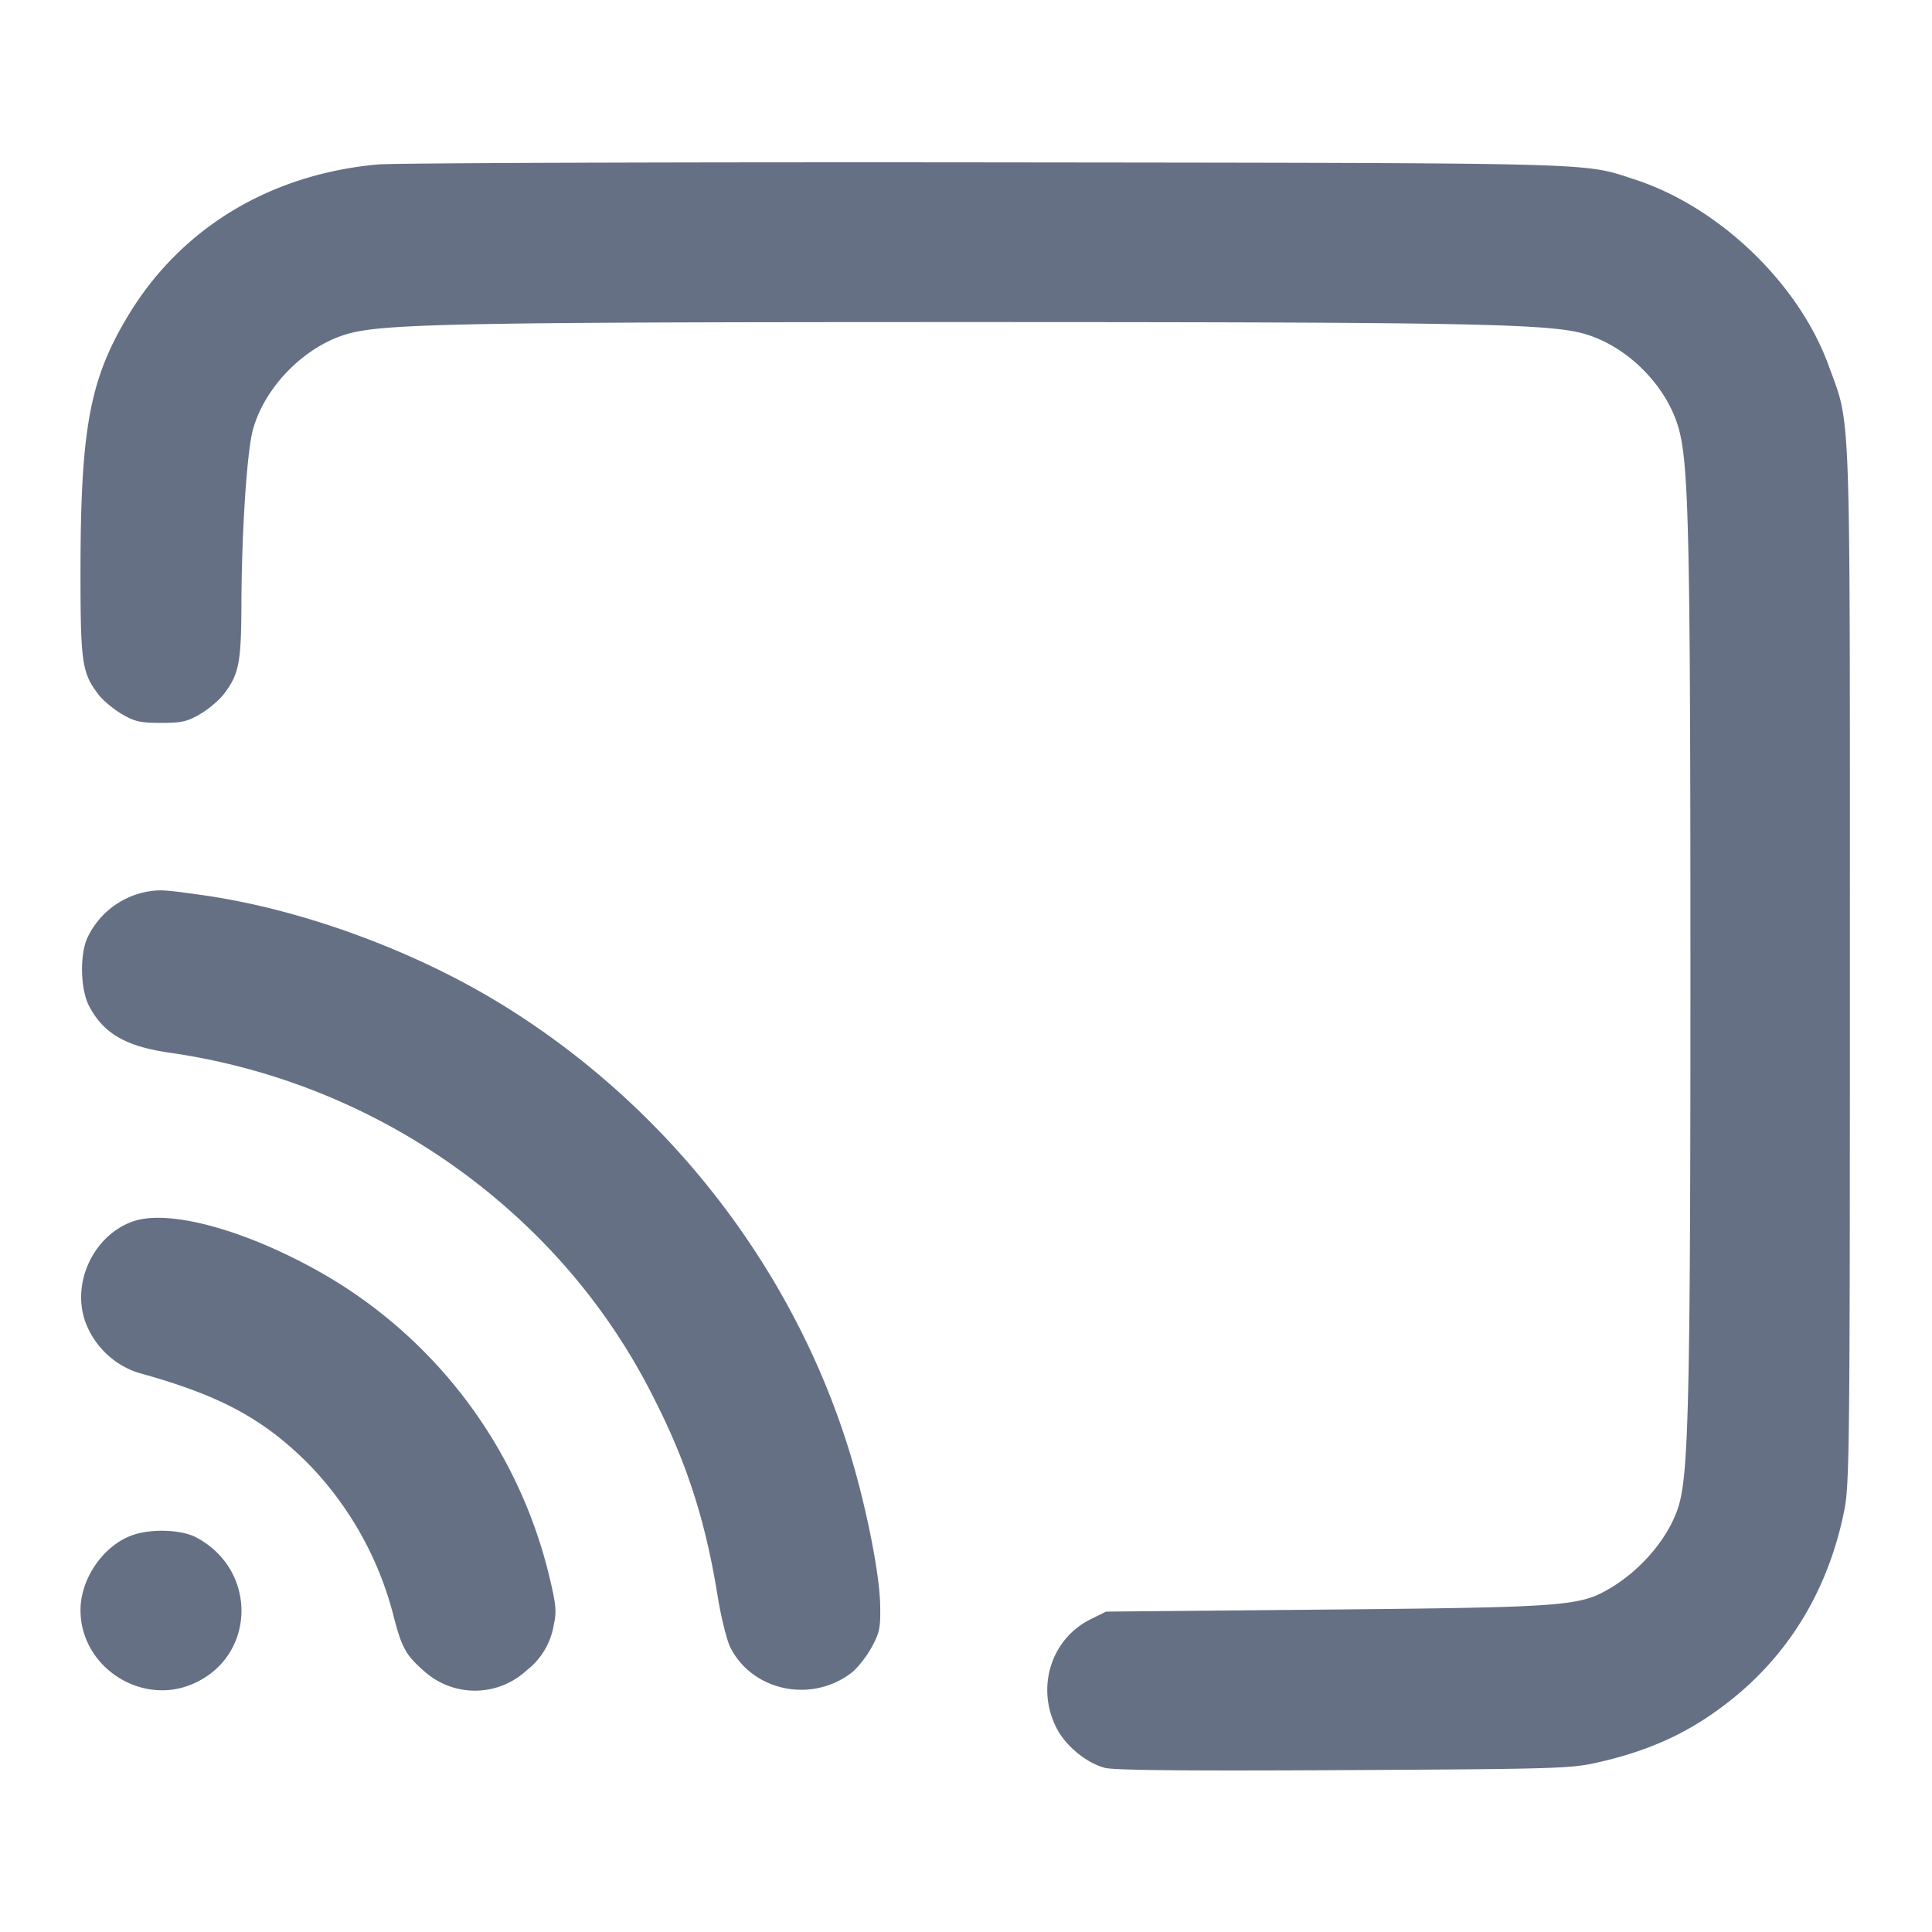 <svg width="24" height="24" fill="none" xmlns="http://www.w3.org/2000/svg"><path d="M4.692 2.043c-1.35.123-2.46.8-3.115 1.902C1.112 4.726 1 5.342 1 7.119c0 1.113.019 1.241.222 1.507.055.073.186.182.289.243.161.095.233.111.489.111s.328-.016.489-.111c.103-.061.236-.173.294-.25.185-.242.213-.388.216-1.099.002-.894.067-1.89.14-2.17.143-.547.662-1.068 1.207-1.21.459-.12 1.523-.139 7.654-.139 6.124 0 7.195.019 7.652.138.554.145 1.067.659 1.209 1.212.118.46.138 1.42.138 6.629.001 5.203-.021 6.26-.136 6.691-.105.393-.455.821-.872 1.065-.371.217-.562.231-3.531.259l-2.72.025-.19.094c-.494.243-.684.85-.424 1.355.114.221.368.43.599.492.112.03 1.025.039 2.968.028 2.664-.014 2.825-.019 3.167-.098.691-.158 1.199-.405 1.71-.828.692-.575 1.148-1.354 1.338-2.288.068-.334.072-.744.072-6.775 0-7.126.016-6.686-.263-7.456-.371-1.024-1.365-1.978-2.417-2.317-.649-.21-.311-.201-8.06-.21-3.949-.004-7.345.008-7.548.026M1.82 11.078a1.027 1.027 0 0 0-.728.558c-.104.209-.096.653.016.864.181.342.459.501 1.012.579a8.08 8.08 0 0 1 4.537 2.264 7.711 7.711 0 0 1 1.48 2.054c.398.785.629 1.506.777 2.426.043.266.115.557.16.645.275.539 1.004.692 1.499.315.074-.056.187-.197.251-.313.103-.187.115-.245.11-.53-.006-.357-.149-1.104-.332-1.741-.679-2.364-2.277-4.448-4.402-5.742-1.091-.664-2.47-1.165-3.68-1.337-.484-.068-.532-.071-.7-.042m-.175 4.097c-.504.182-.776.806-.565 1.296.123.287.374.508.667.59.984.273 1.519.561 2.077 1.116a4.2 4.2 0 0 1 1.057 1.867c.107.42.156.511.375.704a.943.943 0 0 0 1.288 0 .894.894 0 0 0 .336-.568c.036-.159.027-.251-.056-.596a5.94 5.94 0 0 0-3.004-3.867c-.893-.475-1.761-.692-2.175-.542m.022 3.888c-.369.117-.667.538-.667.939 0 .702.749 1.194 1.393.917.792-.34.813-1.423.036-1.825-.175-.09-.533-.105-.762-.031" fill="#667085" fill-rule="evenodd"/></svg>